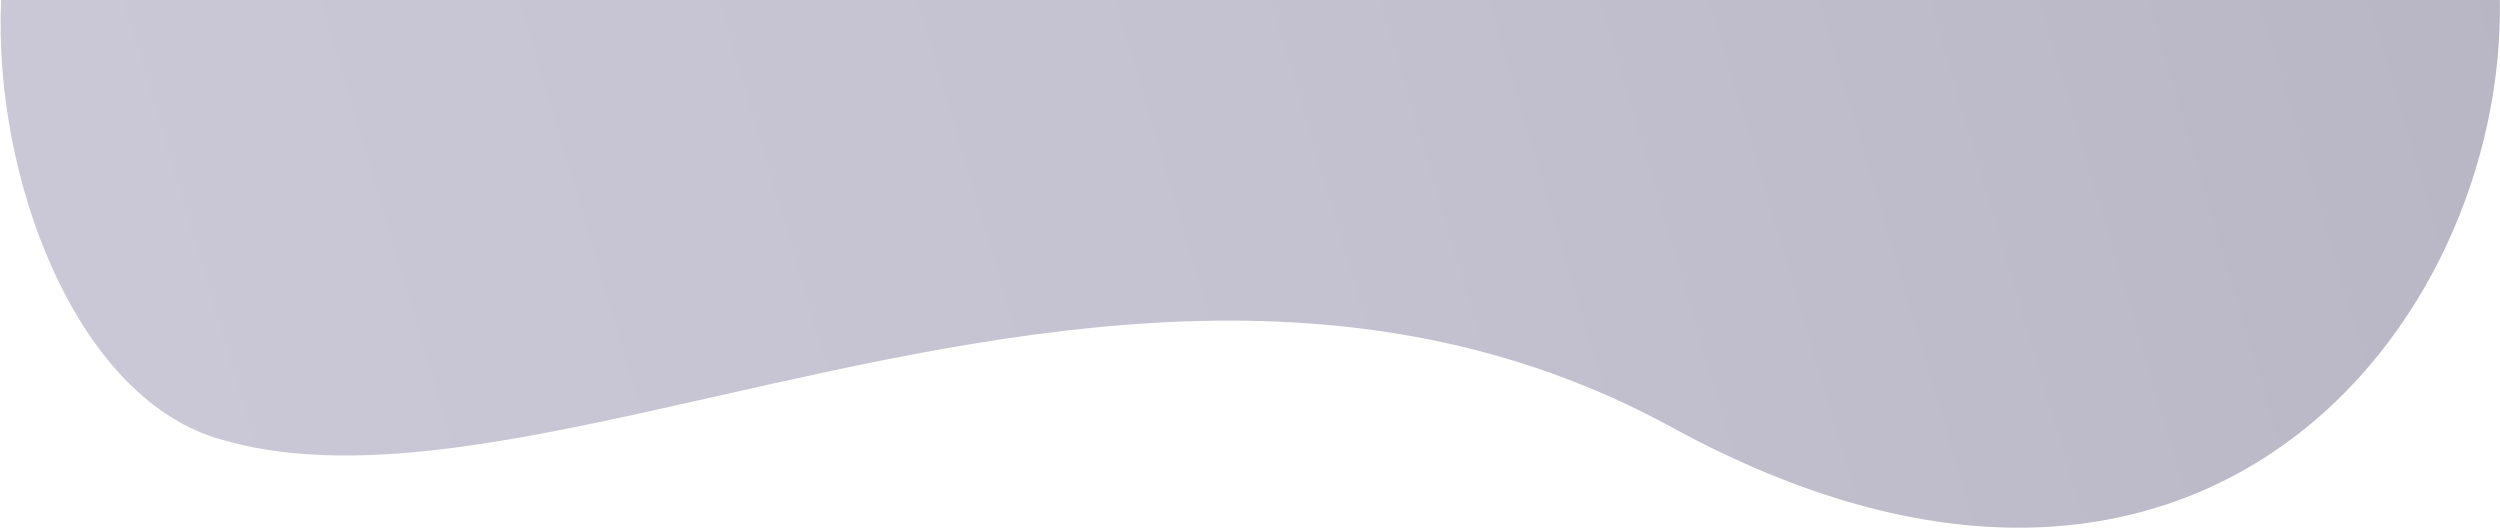 <svg viewBox="0 0 1770 374" fill="none" preserveAspectRatio="none" xmlns="http://www.w3.org/2000/svg" role="presentation">
  <path opacity=".3" fill-rule="evenodd" clip-rule="evenodd" d="M1769.89 0H0.79C-4.803 125.473 52.941 278.747 152.661 310C246.548 339.425 369.529 311.659 507.289 280.557C715.471 233.555 957.404 178.933 1183.69 302.544C1556.72 506.312 1773.87 230.024 1769.89 0Z" fill="url(#Intersect__paint0_linear)"/>
  <defs>
    <linearGradient id="Intersect__paint0_linear" x1=".418" y1="373.607" x2="1729.06" y2="-138.105" gradientUnits="userSpaceOnUse">
      <stop stop-color="#534B7E"/>
      <stop offset=".516" stop-color="#3C3565"/>
      <stop offset="1" stop-color="#150E3D"/>
    </linearGradient>
  </defs>
</svg>

